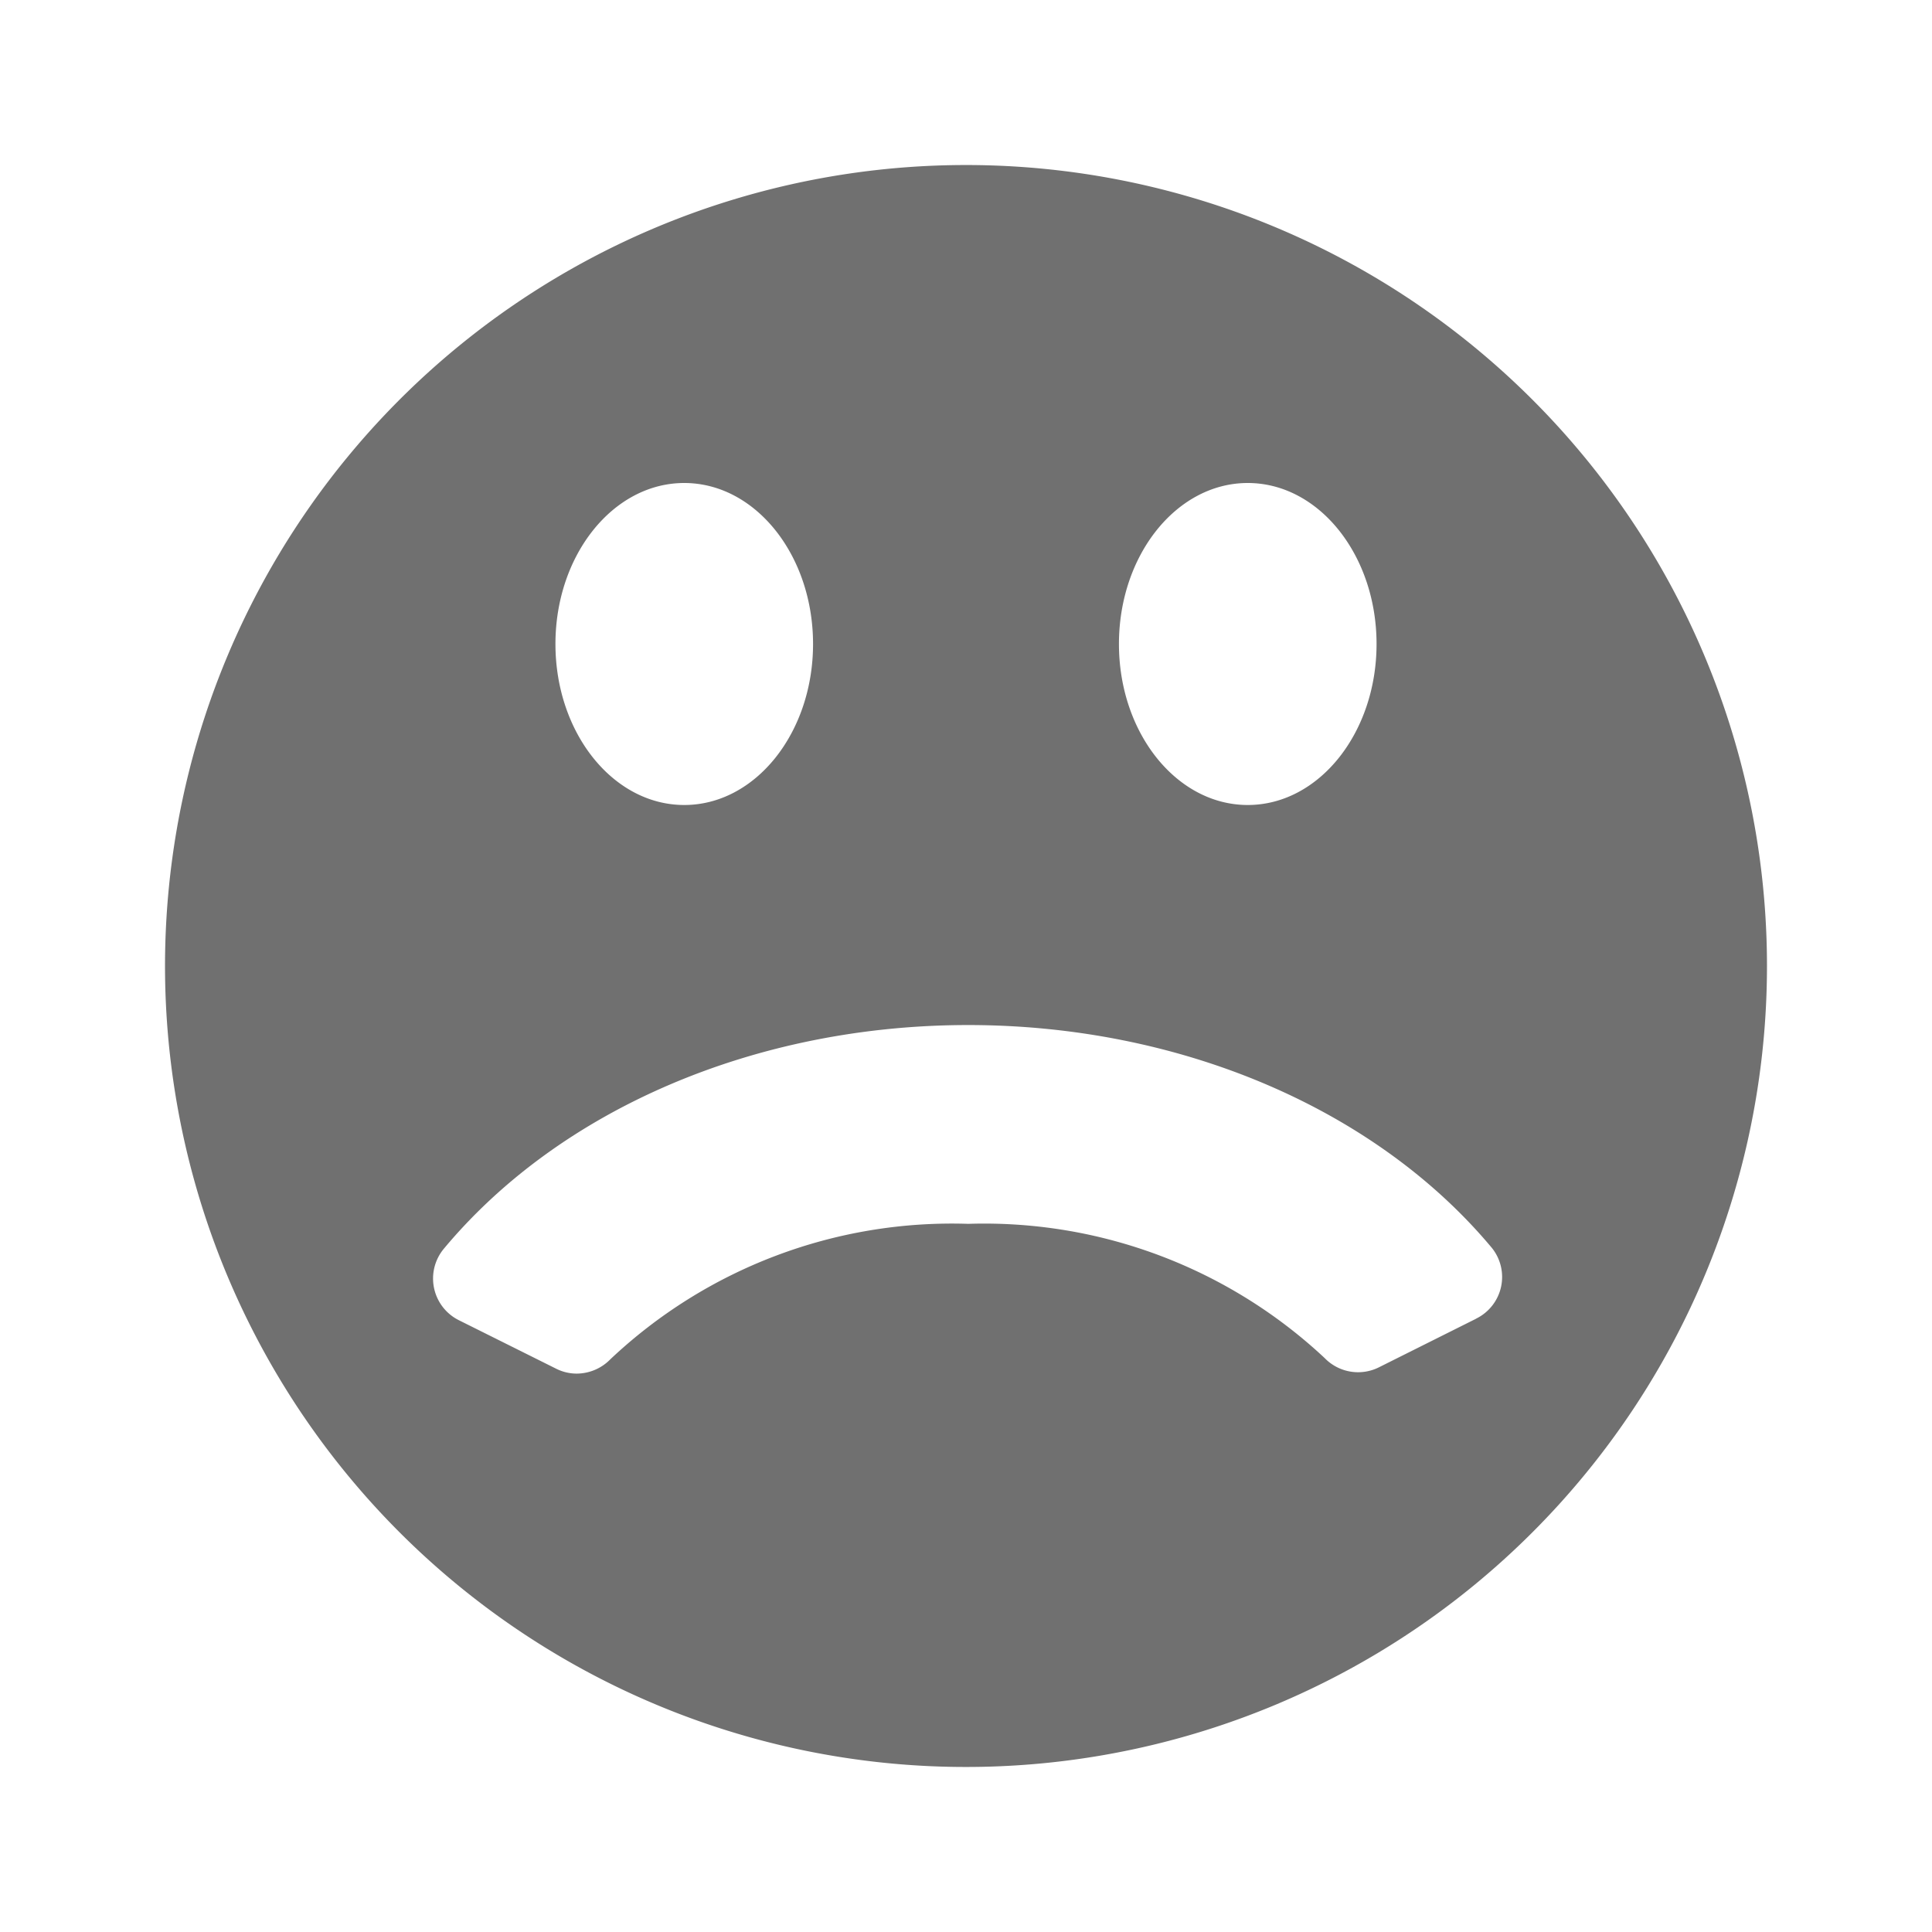 <svg xmlns="http://www.w3.org/2000/svg" height="48" viewBox="0 0 48 48" width="48"><path d="M24 4.1A19.9 19.9 0 1043.9 24 19.9 19.9 0 0024 4.1zm7 7.9c1.767 0 3.2 1.791 3.2 4s-1.433 4-3.2 4-3.2-1.791-3.2-4 1.433-4 3.2-4zm-14 0c1.767 0 3.2 1.791 3.2 4s-1.433 4-3.2 4-3.2-1.791-3.2-4 1.433-4 3.2-4zm19.674 20.763l-2.416 1.208a1.157 1.157 0 01-1.346-.229 12.381 12.381 0 00-8.857-3.336 12.362 12.362 0 00-8.889 3.363 1.176 1.176 0 01-.84.358 1.144 1.144 0 01-.519-.127L11.4 32.8a1.157 1.157 0 01-.375-1.773c2.9-3.482 7.768-5.56 13.03-5.56 5.238 0 10.095 2.061 12.992 5.515a1.152 1.152 0 01-.373 1.779z" fill="#707070"/></svg>
